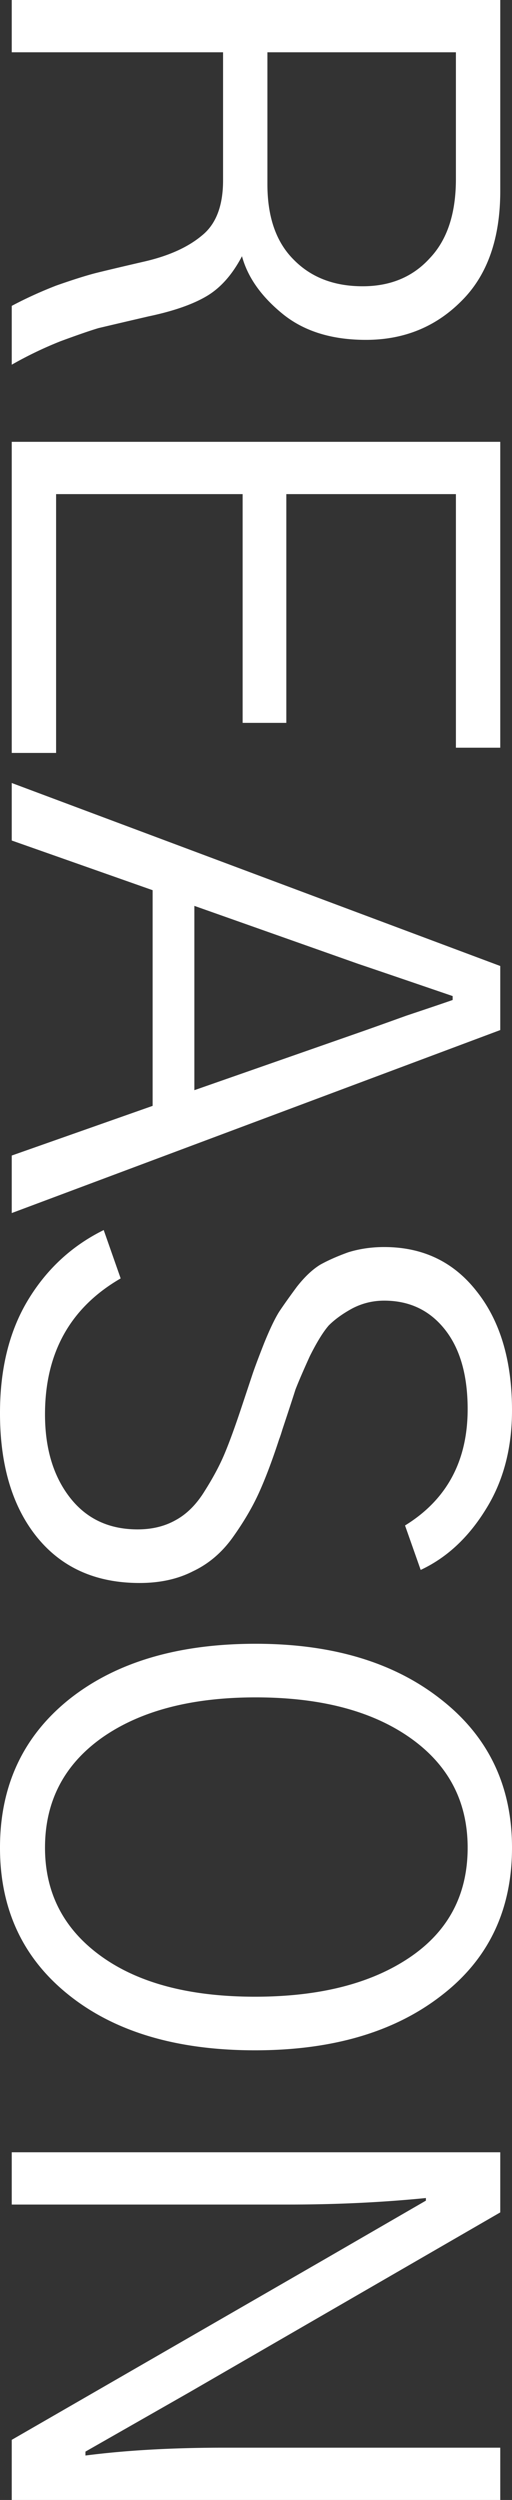 <svg width="153" height="747" fill="none" xmlns="http://www.w3.org/2000/svg"><rect width="100%" height="100%" fill="#333333" stroke="none"/><path d="M79.91 15.623v39.45c0 9.765 2.6 17.25 7.797 22.459 5.198 5.338 12.084 8.007 20.66 8.007 8.316 0 15.008-2.8 20.075-8.398 5.197-5.468 7.796-13.345 7.796-23.63V15.623H79.911zM3.509 0h145.984v57.026c0 14.321-3.898 25.323-11.695 33.005-7.666 7.681-17.151 11.522-28.456 11.522-10.265 0-18.58-2.604-24.947-7.812-6.367-5.208-10.395-10.936-12.084-17.186-2.859 5.468-6.367 9.44-10.525 11.913-4.158 2.474-9.94 4.492-17.347 6.054a3265.874 3265.874 0 0 0-15.007 3.516c-2.6.78-6.367 2.083-11.305 3.906a115.365 115.365 0 0 0-14.618 7.03V91.398c4.158-2.214 8.576-4.232 13.254-6.054 4.807-1.693 8.706-2.93 11.694-3.711 3.119-.781 8.056-1.953 14.813-3.515 7.276-1.693 12.993-4.297 17.151-7.812 4.158-3.385 6.237-8.853 6.237-16.405V15.623H3.508V0zm0 132.019h145.984v91.397h-13.254v-75.774H85.563v68.353H72.504v-68.353H16.762v77.337H3.508v-92.96zm54.573 138.659v55.073l49.116-17.186c2.989-1.042 7.732-2.734 14.228-5.078 6.627-2.213 11.24-3.776 13.839-4.687v-1.172c-15.982-5.468-25.338-8.658-28.067-9.569l-49.116-17.381zM3.508 233.962l145.984 54.683v19.139L3.508 362.466V345.28l42.1-14.842v-64.447l-42.1-14.843v-17.186zM30.99 367.544l5.067 14.451c-15.072 8.723-22.609 22.264-22.609 40.621 0 10.156 2.47 18.423 7.407 24.803 4.937 6.379 11.694 9.569 20.27 9.569 4.288 0 8.056-.911 11.304-2.734 3.379-1.823 6.302-4.752 8.771-8.788 2.469-3.906 4.418-7.551 5.847-10.937 1.43-3.385 3.119-8.007 5.068-13.865l3.313-9.96c.65-1.953 1.82-5.078 3.508-9.375 1.69-4.166 3.184-7.291 4.483-9.374 1.3-1.953 3.054-4.426 5.263-7.421 2.338-2.994 4.677-5.208 7.016-6.64 2.339-1.302 5.133-2.539 8.381-3.71 3.378-1.042 6.952-1.563 10.72-1.563 11.564 0 20.79 4.427 27.676 13.28 7.017 8.854 10.525 20.701 10.525 35.544 0 11.327-2.599 21.157-7.796 29.489-5.198 8.463-11.694 14.517-19.491 18.162l-4.677-13.28c12.474-7.681 18.711-19.269 18.711-34.762 0-10.155-2.274-18.097-6.822-23.826-4.548-5.728-10.59-8.593-18.126-8.593-3.379 0-6.562.781-9.551 2.344-2.858 1.562-5.197 3.255-7.016 5.077-1.69 1.953-3.573 5.013-5.652 9.179-1.95 4.297-3.379 7.617-4.288 9.96-.78 2.474-2.08 6.445-3.898 11.913-.39 1.302-.715 2.279-.975 2.93-2.079 6.379-4.093 11.717-6.042 16.014-1.949 4.296-4.548 8.723-7.796 13.28-3.249 4.557-7.212 7.942-11.89 10.155-4.547 2.344-9.874 3.515-15.981 3.515-13.124 0-23.389-4.622-30.795-13.866C3.638 450.023 0 437.719 0 422.226c0-13.28 2.794-24.542 8.38-33.786 5.588-9.244 13.124-16.209 22.61-20.896zm45.413 123.621c22.868 0 41.319 5.533 55.352 16.6C145.918 518.831 153 533.609 153 552.096c0 18.619-7.017 33.331-21.05 44.137-14.033 10.936-32.614 16.405-55.742 16.405-23.389 0-41.97-5.534-55.743-16.6C6.822 585.101 0 570.454 0 552.096c0-18.487 6.887-33.265 20.66-44.331 13.903-11.067 32.484-16.6 55.743-16.6zm0 16.014c-19.231 0-34.564 4.036-45.998 12.108-11.304 8.072-16.957 19.009-16.957 32.809 0 13.541 5.588 24.347 16.762 32.419 11.175 8.072 26.507 12.109 45.998 12.109 19.23 0 34.628-3.906 46.192-11.718 11.564-7.812 17.347-18.748 17.347-32.81 0-13.8-5.718-24.737-17.152-32.809-11.434-8.072-26.832-12.108-46.192-12.108zM3.508 643.104h145.984v17.967l-93.165 53.901-30.794 17.576v1.172c12.084-1.562 25.857-2.344 41.32-2.344h82.639V747H3.508v-17.967l93.75-54.097 30.015-17.381v-.781c-12.994 1.302-26.702 1.953-41.125 1.953H3.508v-15.623z" fill="#fff"/></svg>